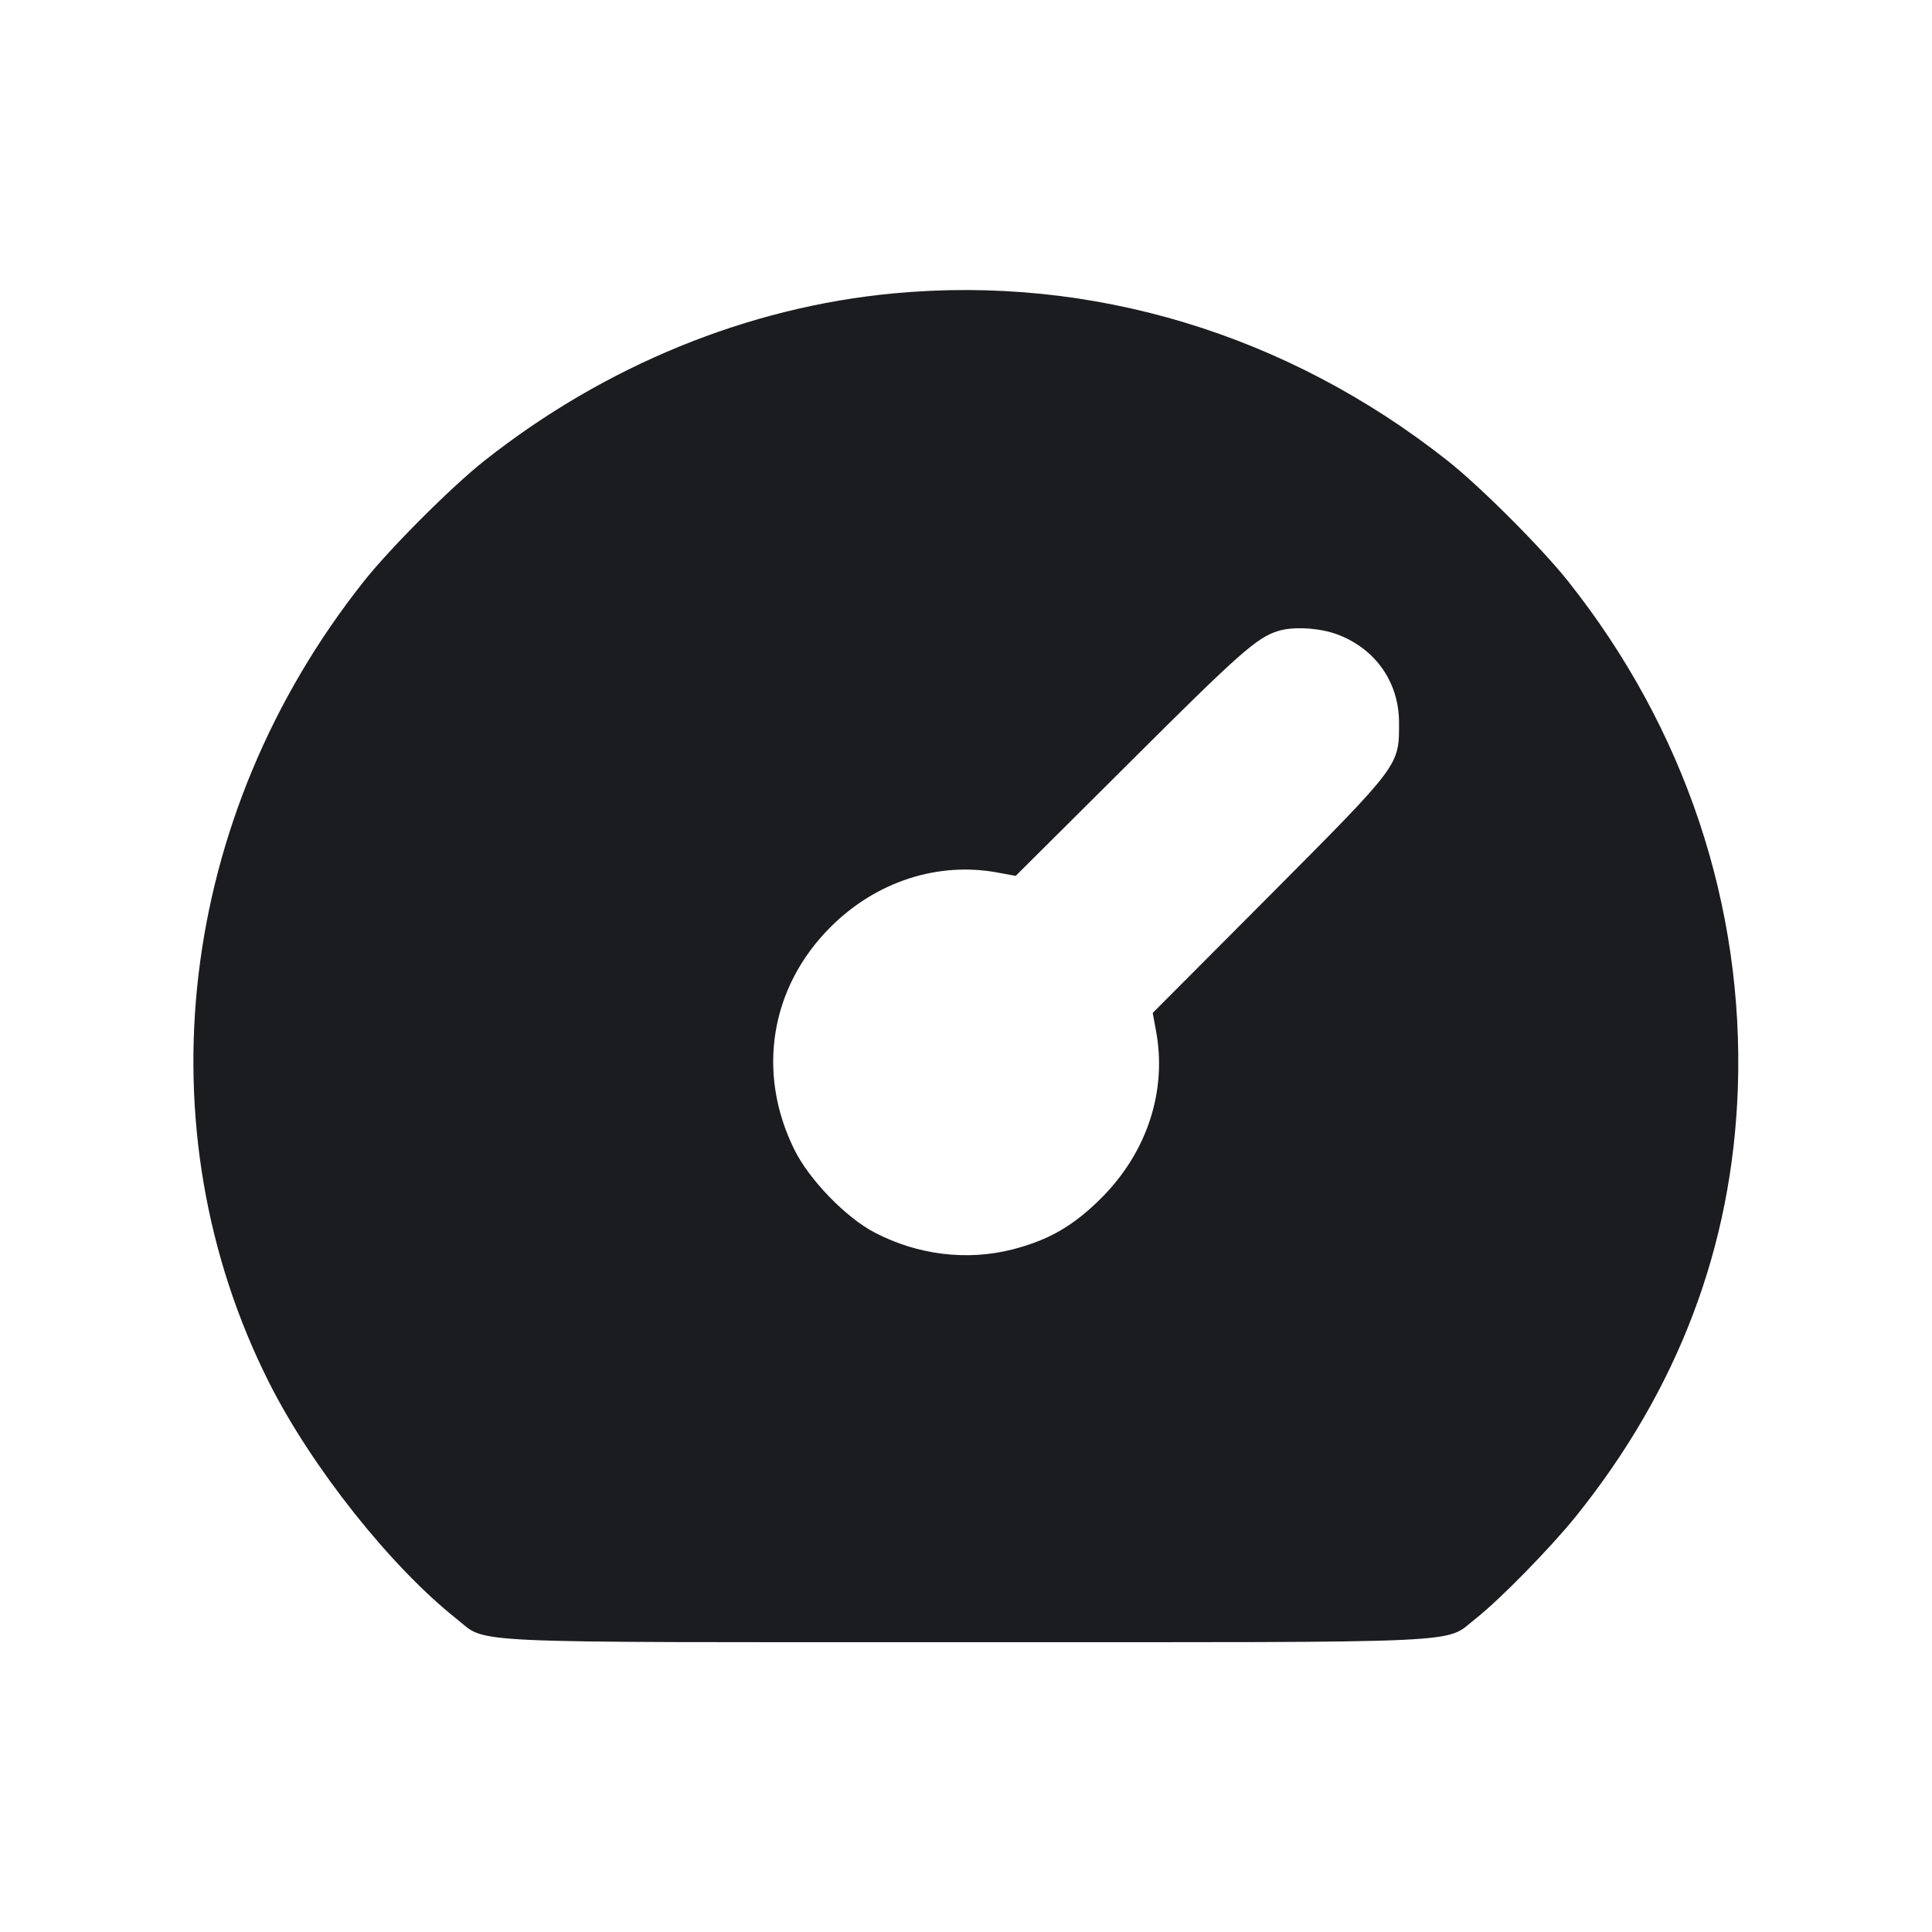 <svg width="14" height="14" viewBox="0 0 14 14" fill="none" xmlns="http://www.w3.org/2000/svg"><path d="M6.475 2.126 C 5.419 2.225,4.383 2.649,3.511 3.338 C 3.273 3.526,2.828 3.971,2.637 4.212 C 1.287 5.913,1.020 8.174,1.951 10.021 C 2.261 10.635,2.832 11.354,3.311 11.733 C 3.537 11.912,3.283 11.900,7.000 11.900 C 10.719 11.900,10.462 11.912,10.691 11.731 C 10.868 11.592,11.231 11.221,11.418 10.990 C 12.161 10.066,12.553 9.032,12.593 7.887 C 12.639 6.564,12.209 5.277,11.363 4.212 C 11.172 3.971,10.727 3.526,10.489 3.338 C 9.326 2.419,7.908 1.991,6.475 2.126 M9.690 4.597 C 9.968 4.701,10.138 4.944,10.138 5.238 C 10.138 5.550,10.149 5.536,9.202 6.488 L 8.353 7.340 8.376 7.465 C 8.459 7.900,8.314 8.347,7.983 8.679 C 7.779 8.883,7.601 8.986,7.336 9.054 C 7.007 9.138,6.650 9.094,6.339 8.932 C 6.129 8.823,5.862 8.547,5.755 8.328 C 5.481 7.772,5.582 7.154,6.018 6.718 C 6.349 6.387,6.800 6.241,7.235 6.324 L 7.360 6.347 8.201 5.510 C 8.984 4.729,9.109 4.619,9.263 4.572 C 9.373 4.538,9.564 4.550,9.690 4.597 " fill="#1A1C1F" stroke="none" fill-rule="evenodd"></path></svg>